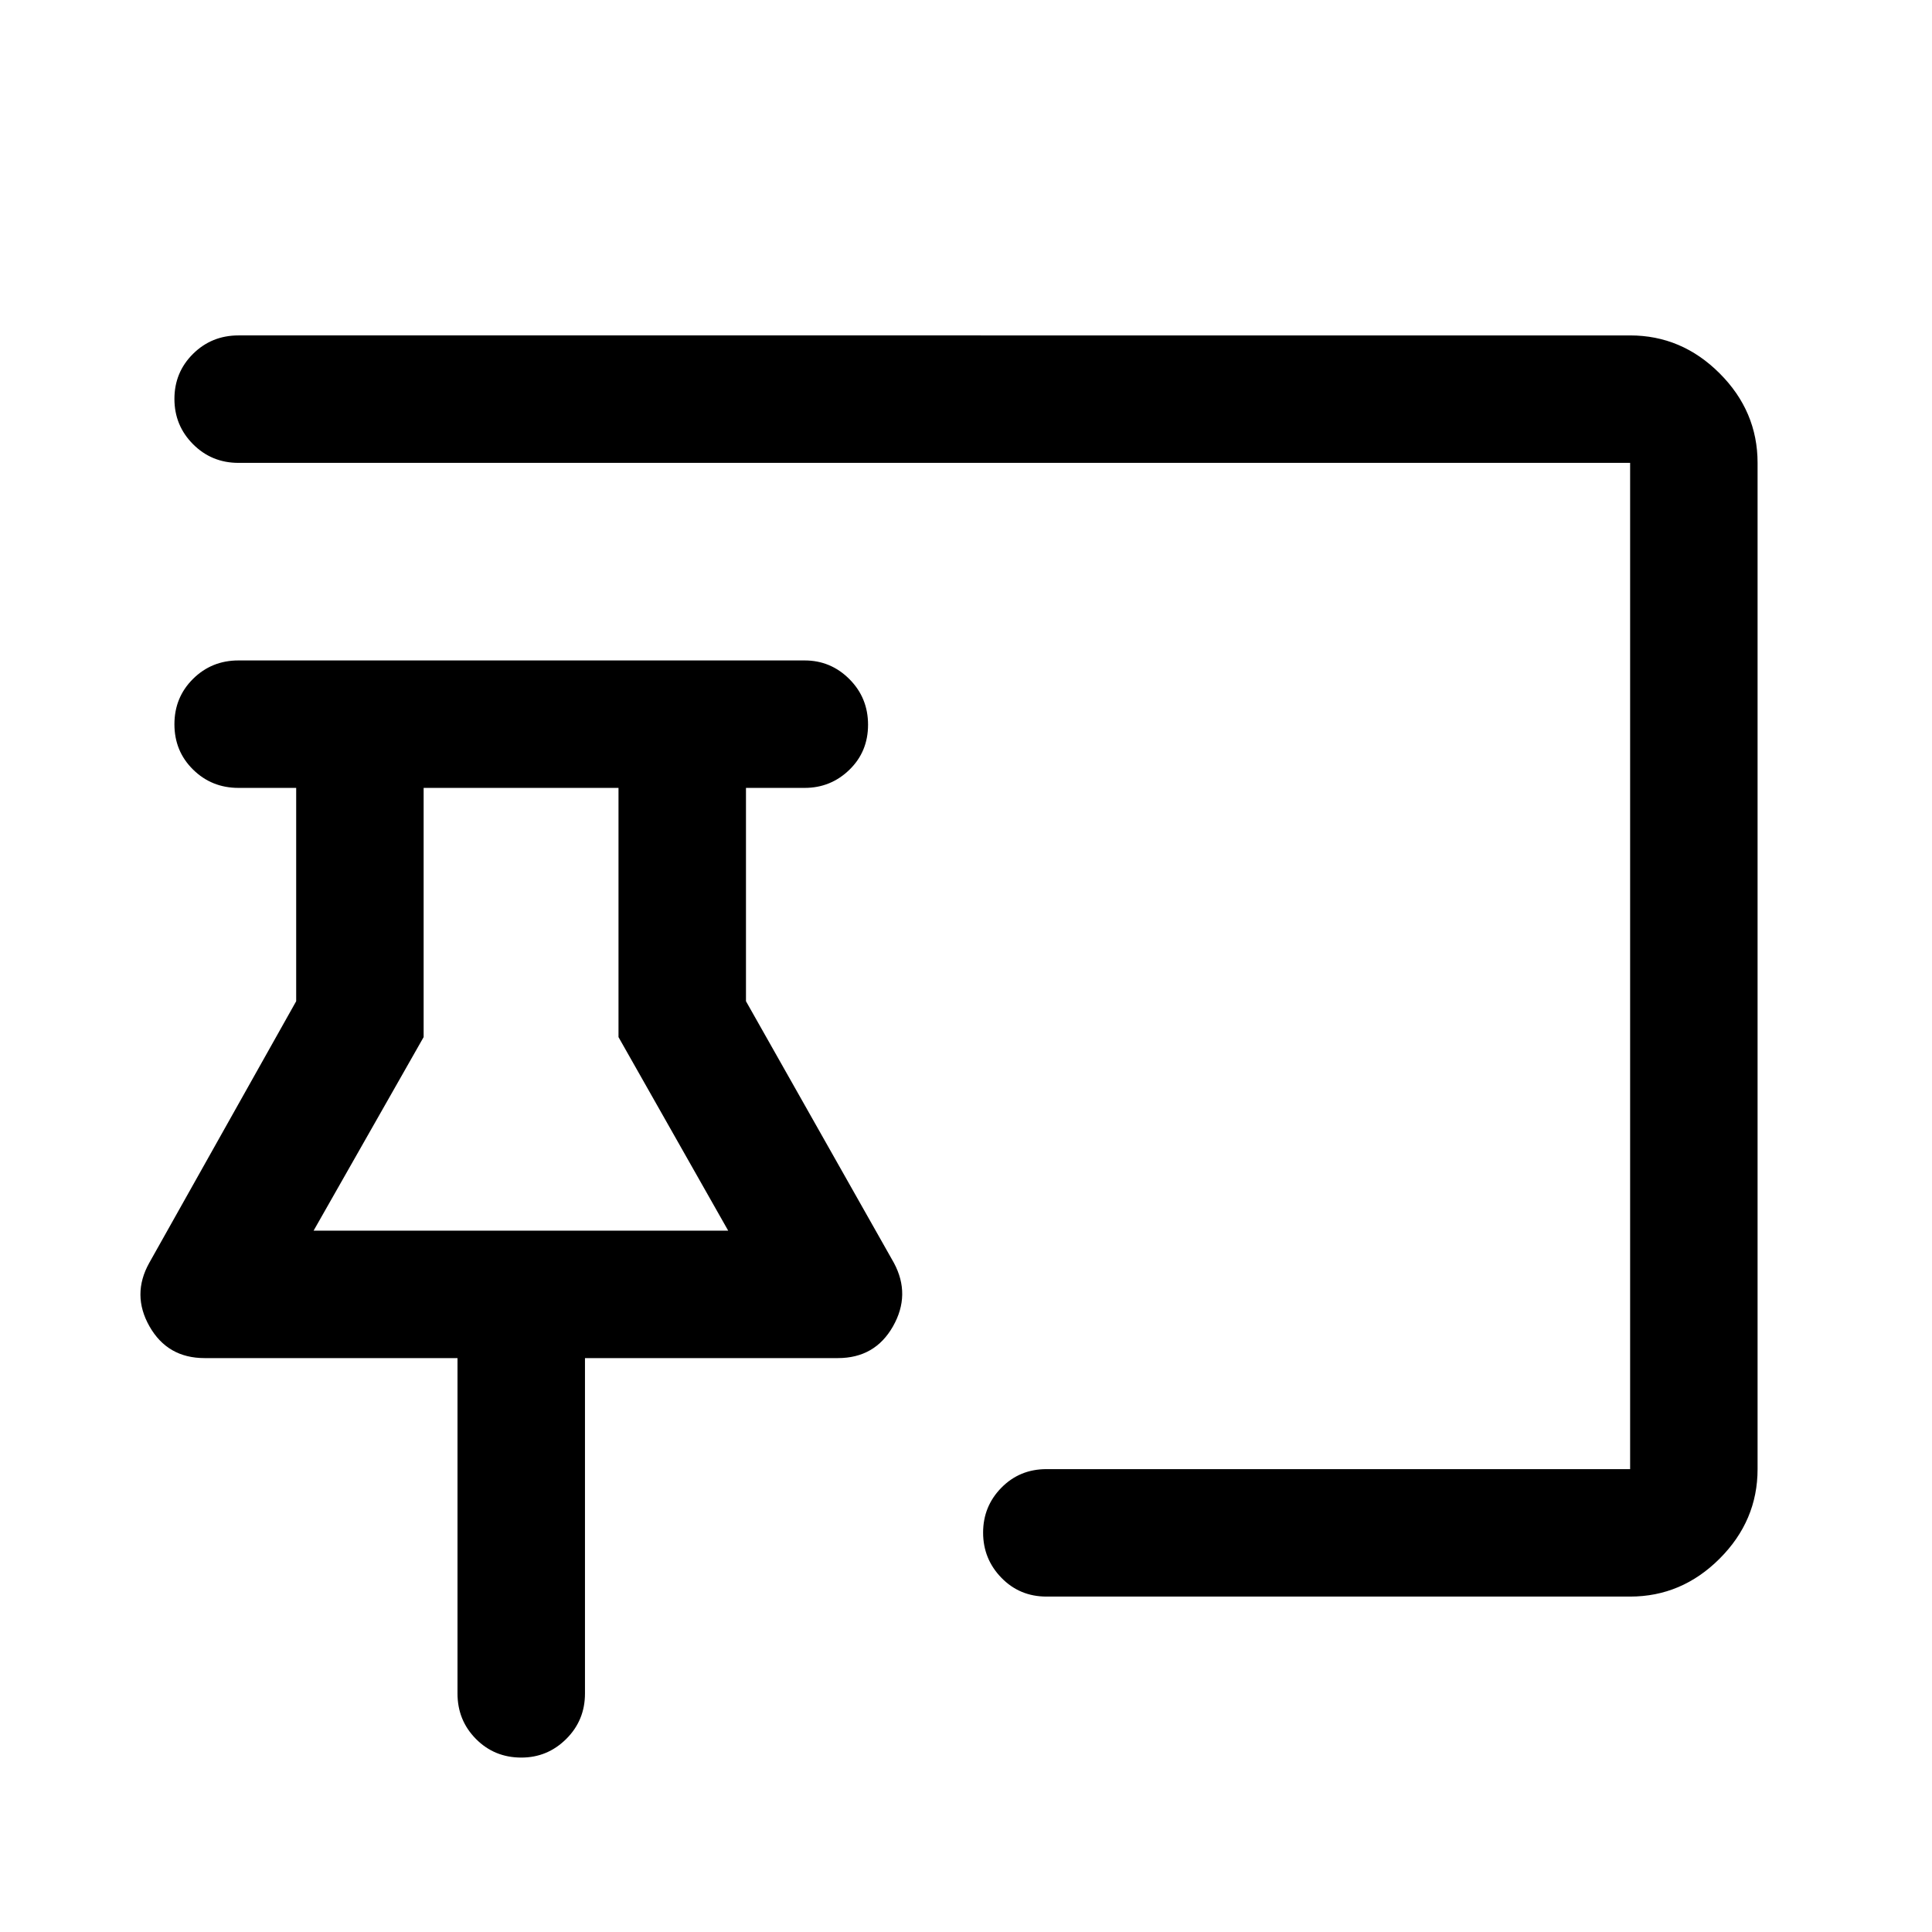 <svg xmlns="http://www.w3.org/2000/svg" height="40" viewBox="0 -960 960 960" width="40"><path d="M259.05-86.67q-13.38 0-22.55-9.25t-9.17-22.58v-166.67H101.67q-18.42 0-27.38-15.75-8.96-15.75-.12-31.58l73-130v-106H118.5q-13.33 0-22.58-9.12-9.25-9.11-9.25-22.5 0-13.38 9.25-22.55 9.25-9.16 22.58-9.16h281.33q12.95 0 22.23 9.28 9.27 9.28 9.27 22.67 0 13.38-9.27 22.38-9.28 9-22.23 9h-29.16v106l73.5 130q8.5 15.83-.46 31.58-8.96 15.75-27.38 15.75H290.67v166.67q0 13.33-9.31 22.58-9.31 9.25-22.31 9.25Zm550.95-80H520q-13.33 0-22.42-9.35-9.08-9.36-9.08-22.43t9.08-22.31Q506.67-230 520-230h290v-500H118.5q-13.33 0-22.58-9.28-9.25-9.29-9.25-22.5 0-13.22 9.25-22.39 9.25-9.16 22.58-9.16H810q25.63 0 44.48 18.85 18.85 18.85 18.85 44.48v500q0 25.63-18.85 44.48-18.85 18.85-44.48 18.85ZM155.83-348.5h206l-54.5-96.17V-568.5H210.5v123.83l-54.67 96.17Zm103.34 0Z"/></svg>